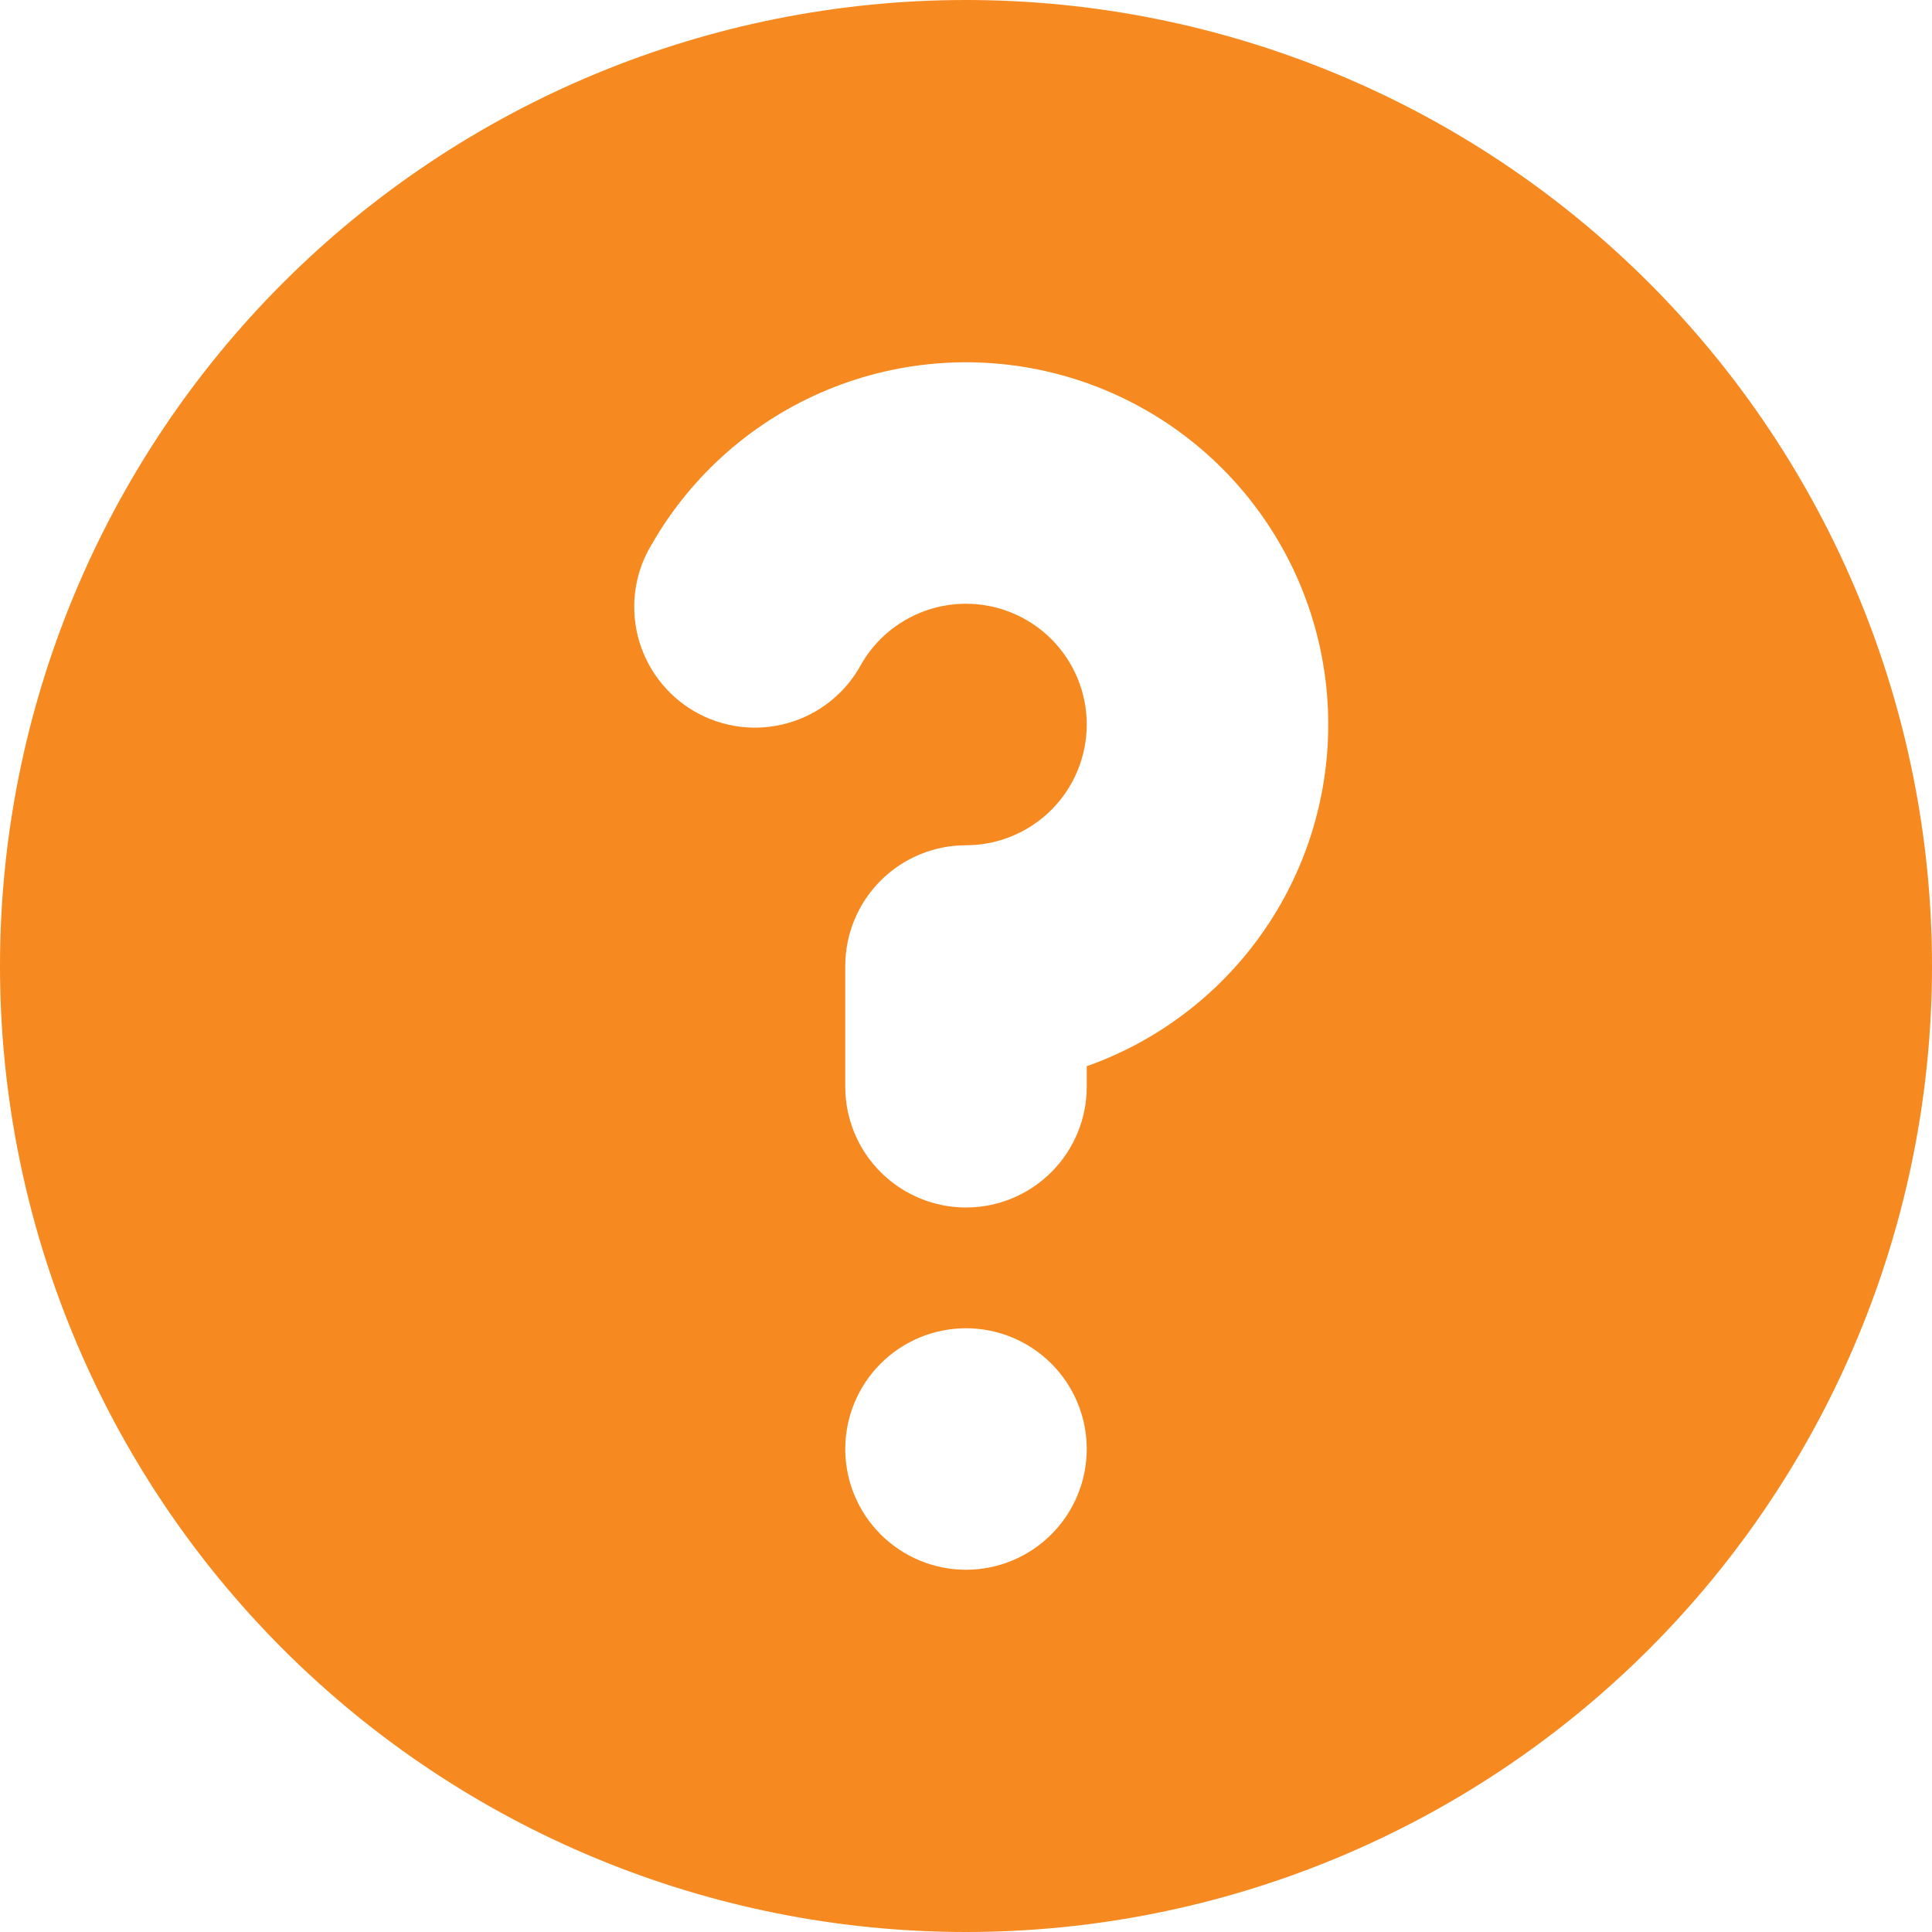 <svg width="32" height="32" viewBox="0 0 32 32" fill="none" xmlns="http://www.w3.org/2000/svg">
<path fill-rule="evenodd" clip-rule="evenodd" d="M32 16C32 20.244 30.314 24.313 27.314 27.314C24.313 30.314 20.244 32 16 32C11.757 32 7.687 30.314 4.686 27.314C1.686 24.313 0 20.244 0 16C0 11.757 1.686 7.687 4.686 4.686C7.687 1.686 11.757 0 16 0C20.244 0 24.313 1.686 27.314 4.686C30.314 7.687 32 11.757 32 16ZM16 10C15.649 10 15.303 10.092 14.999 10.268C14.694 10.443 14.442 10.696 14.266 11C14.139 11.236 13.966 11.444 13.758 11.611C13.549 11.779 13.309 11.903 13.051 11.976C12.793 12.049 12.524 12.07 12.258 12.037C11.992 12.004 11.736 11.918 11.504 11.784C11.273 11.65 11.07 11.471 10.909 11.257C10.747 11.044 10.631 10.8 10.565 10.54C10.5 10.28 10.487 10.01 10.528 9.746C10.569 9.481 10.663 9.228 10.804 9C11.464 7.856 12.484 6.962 13.704 6.457C14.924 5.952 16.277 5.863 17.553 6.205C18.829 6.547 19.956 7.3 20.76 8.348C21.564 9.395 22 10.679 22 12C22 13.241 21.616 14.452 20.899 15.466C20.183 16.479 19.17 17.246 18 17.66V18C18 18.53 17.789 19.039 17.414 19.414C17.039 19.789 16.53 20 16 20C15.47 20 14.961 19.789 14.586 19.414C14.211 19.039 14 18.53 14 18V16C14 15.47 14.211 14.961 14.586 14.586C14.961 14.211 15.47 14 16 14C16.53 14 17.039 13.789 17.414 13.414C17.789 13.039 18 12.53 18 12C18 11.47 17.789 10.961 17.414 10.586C17.039 10.211 16.53 10 16 10ZM16 26C16.53 26 17.039 25.789 17.414 25.414C17.789 25.039 18 24.53 18 24C18 23.47 17.789 22.961 17.414 22.586C17.039 22.211 16.53 22 16 22C15.47 22 14.961 22.211 14.586 22.586C14.211 22.961 14 23.47 14 24C14 24.53 14.211 25.039 14.586 25.414C14.961 25.789 15.47 26 16 26Z" fill="#F6891F"/>
</svg>
